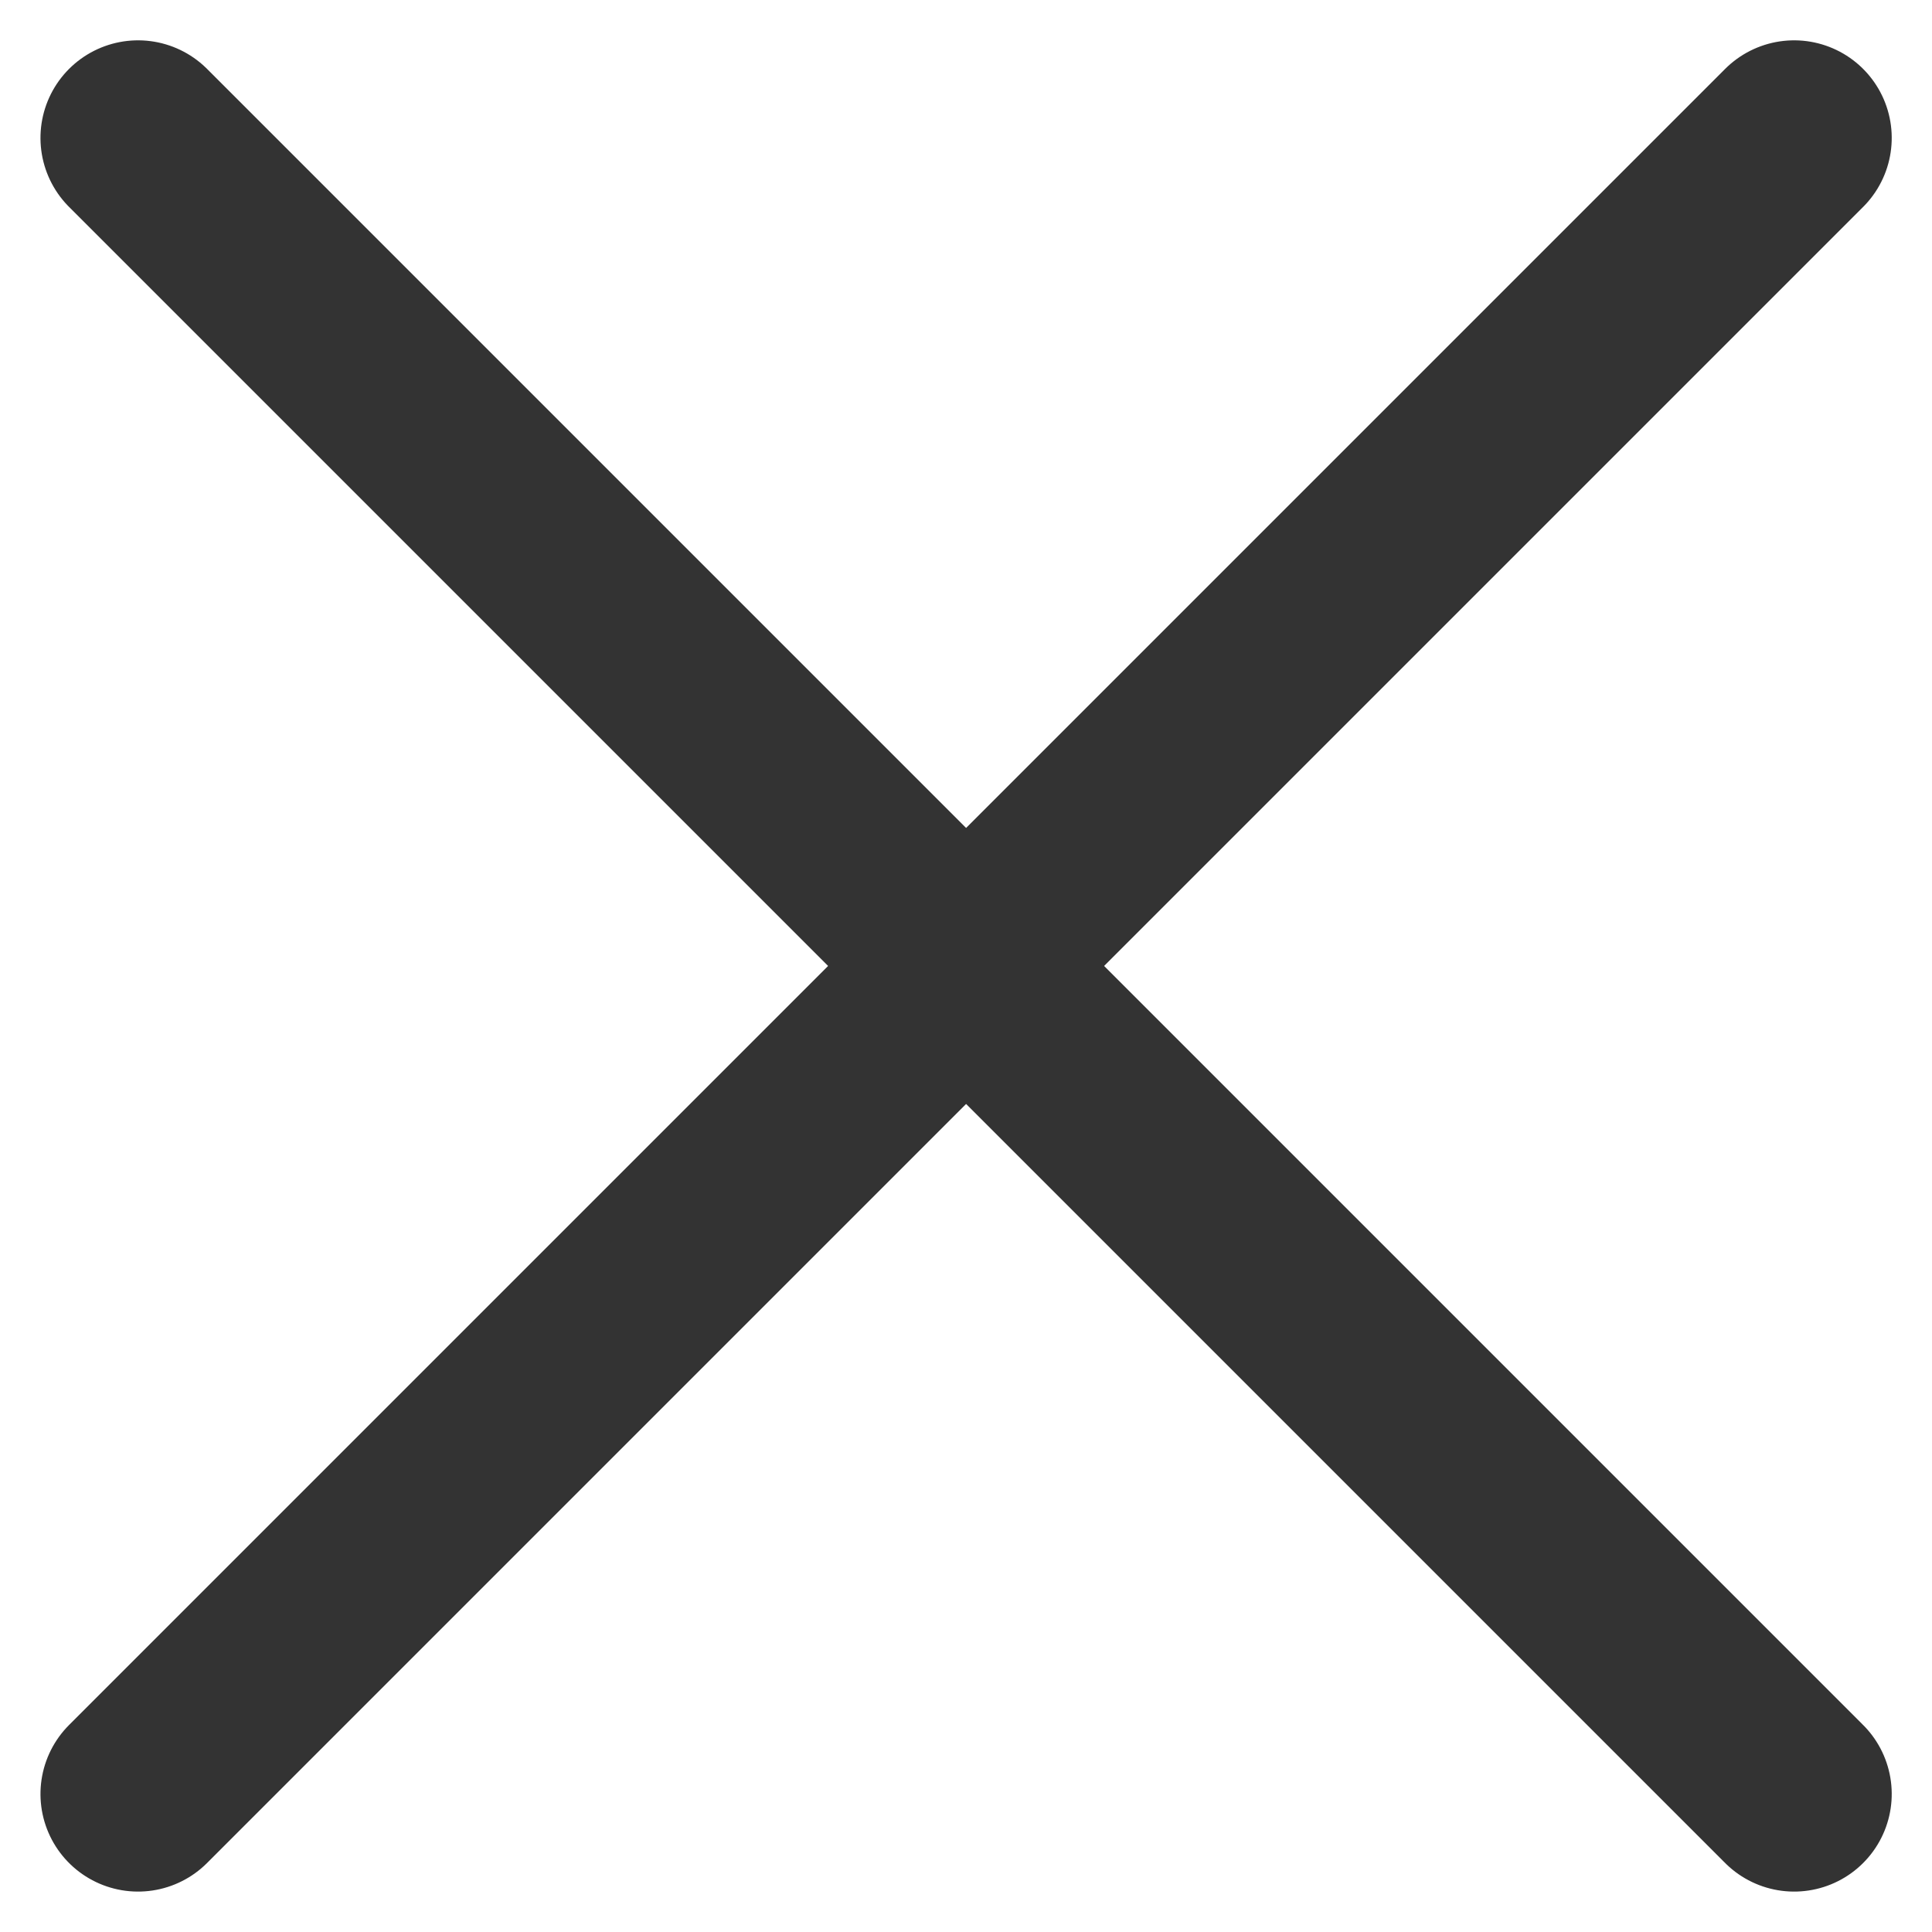 <svg xmlns="http://www.w3.org/2000/svg" width="9.899" height="9.899" viewBox="0 0 9.899 9.899">
  <g id="Group_161827" data-name="Group 161827" transform="translate(4.95 -3.536) rotate(45)">
    <line id="Line_8941" data-name="Line 8941" x2="12" transform="translate(0 6)" fill="none" stroke="#333" stroke-linecap="round" stroke-linejoin="round" stroke-width="1"/>
    <line id="Line_8942" data-name="Line 8942" y2="12" transform="translate(6)" fill="none" stroke="#333" stroke-linecap="round" stroke-linejoin="round" stroke-width="1"/>
  </g>
</svg>

